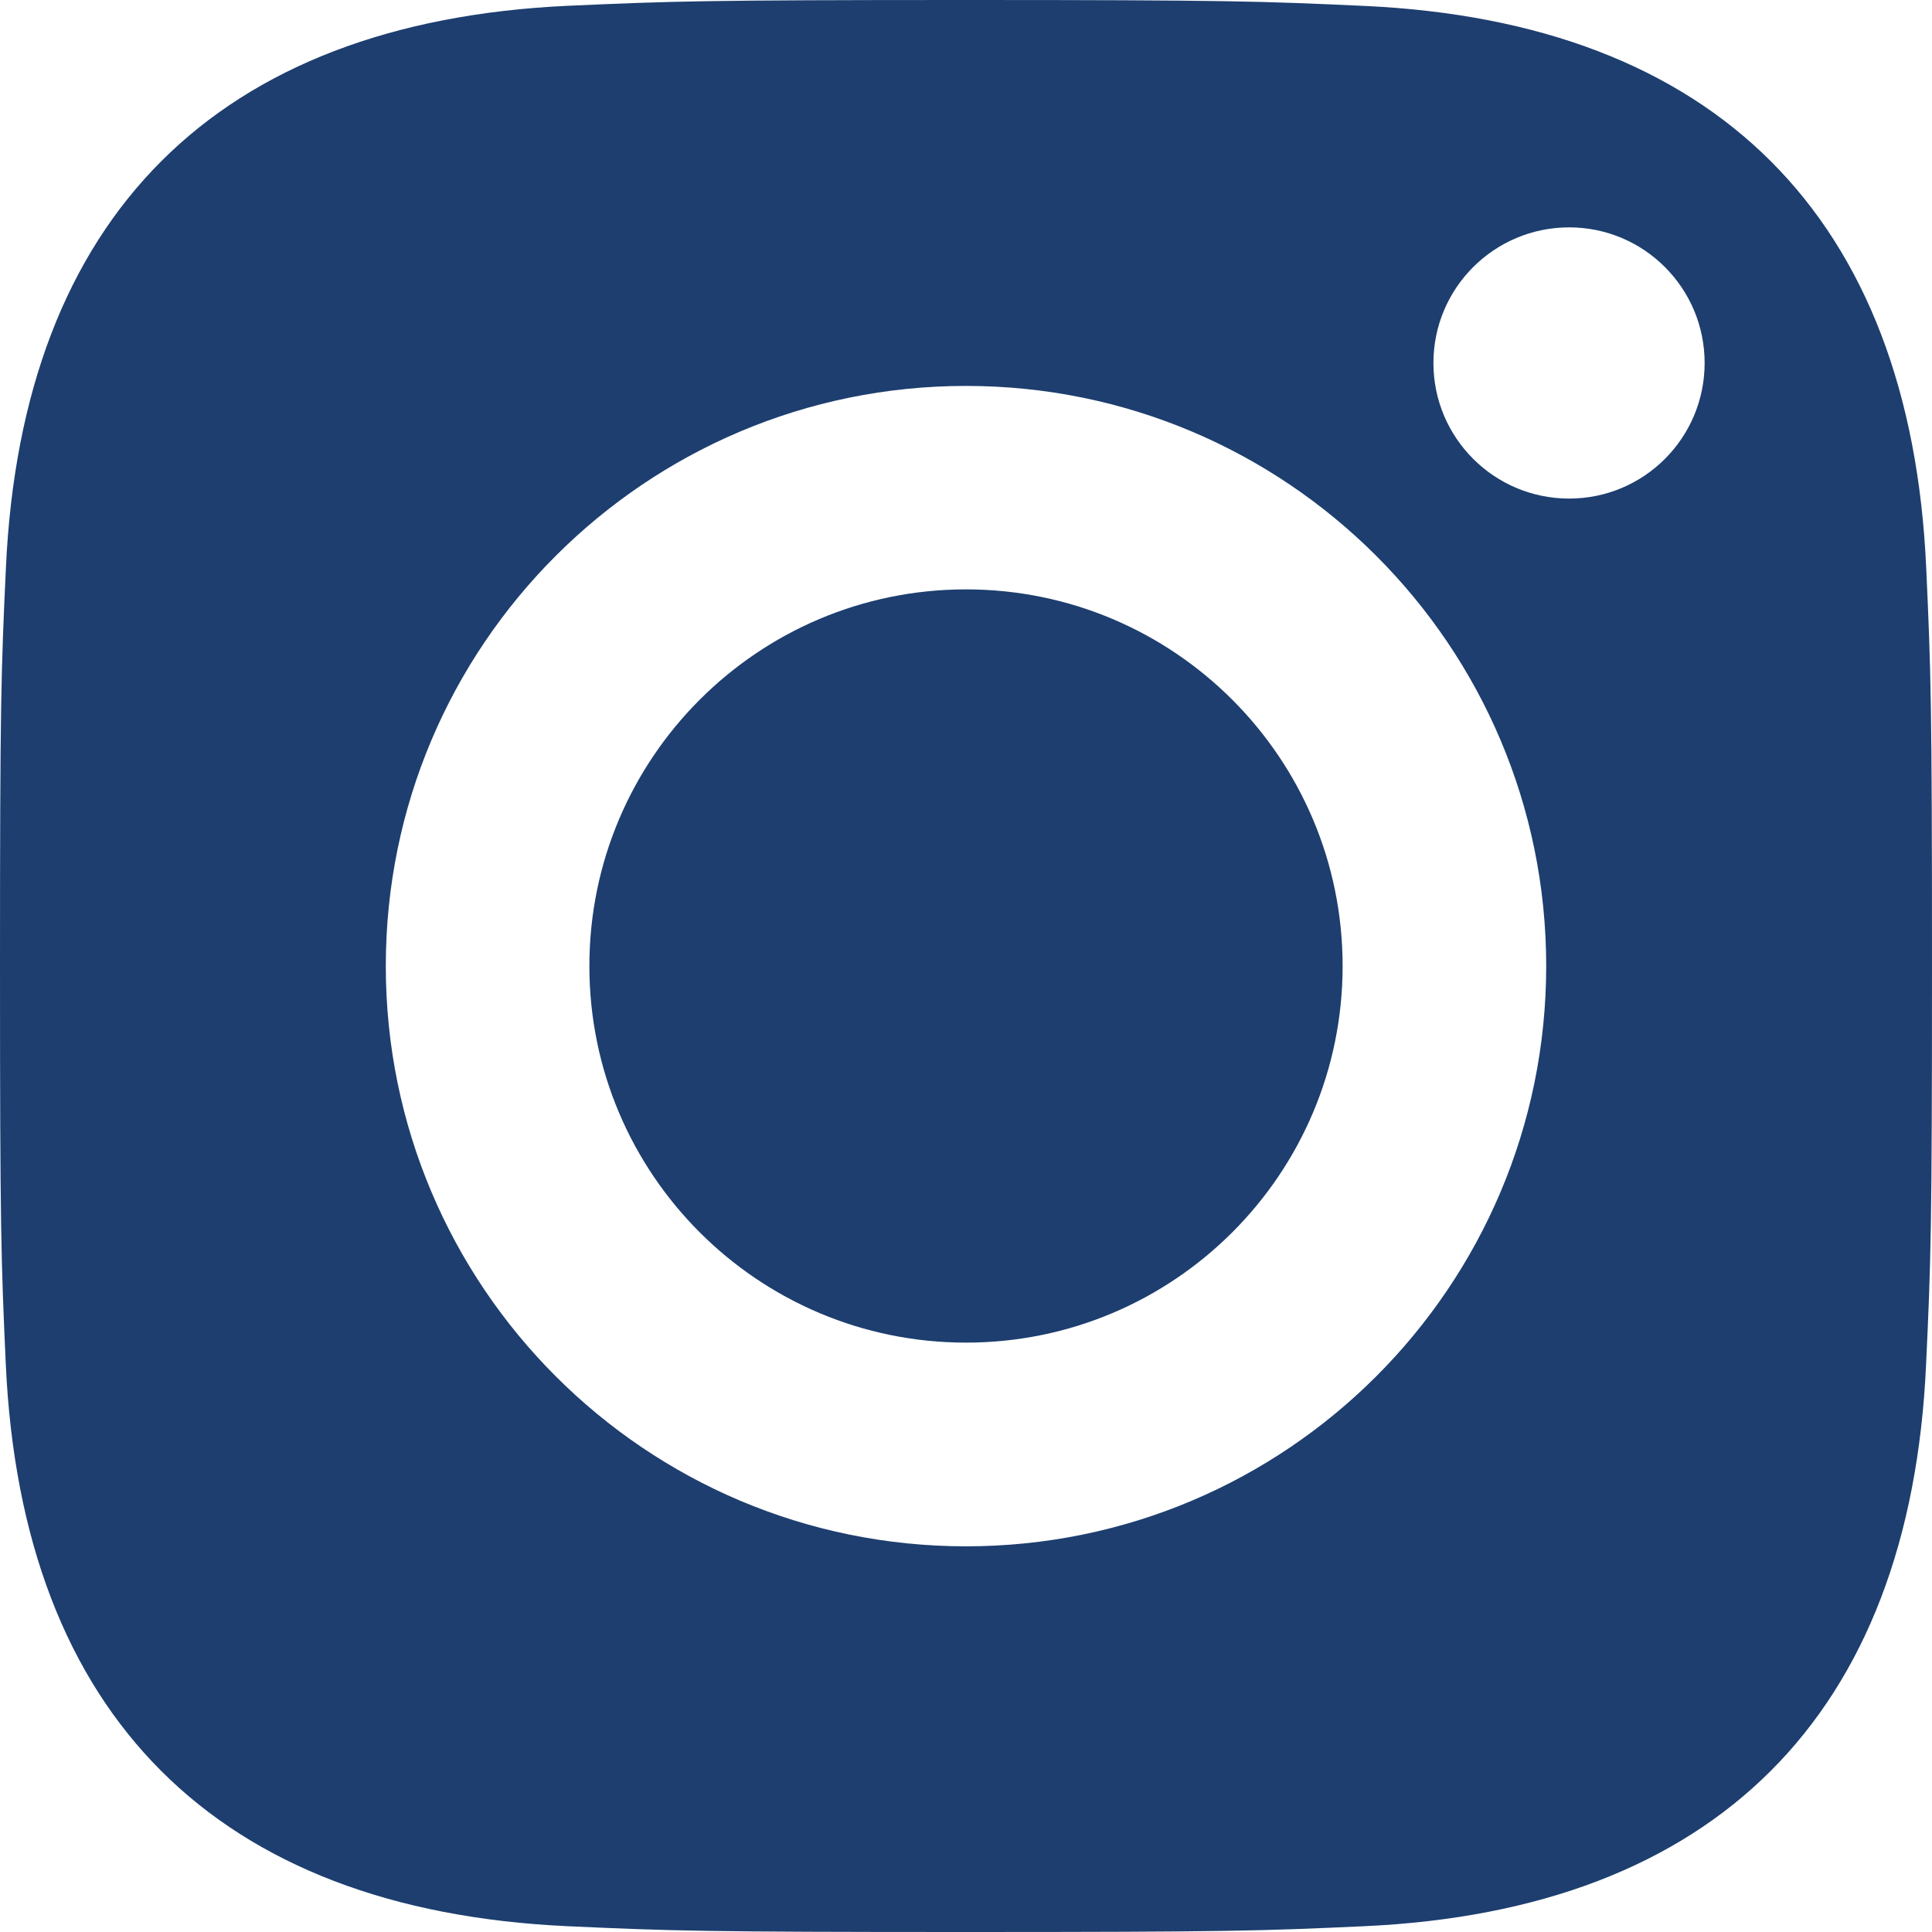 <svg width="16" height="16" viewBox="0 0 16 16" fill="none" xmlns="http://www.w3.org/2000/svg">
<path d="M8 0C10.173 0 10.445 0.01 11.299 0.049C14.207 0.182 15.821 1.8 15.952 4.702C15.991 5.556 16 5.828 16 8C16 10.173 15.991 10.446 15.951 11.299C15.82 14.207 14.201 15.819 11.299 15.952C10.445 15.991 10.173 16 8 16C5.827 16 5.555 15.991 4.701 15.952C1.793 15.819 0.181 14.204 0.048 11.299C0.009 10.446 0 10.173 0 8C0 5.828 0.009 5.556 0.049 4.702C0.182 1.794 1.797 0.182 4.702 0.048C5.555 0.01 5.827 0 8 0ZM8 3.196C5.347 3.196 3.195 5.347 3.195 8C3.195 10.654 5.347 12.806 8 12.806C10.653 12.806 12.805 10.654 12.805 8C12.805 5.347 10.653 3.196 8 3.196ZM12.995 1.883C12.374 1.883 11.871 2.386 11.871 3.006C11.871 3.626 12.374 4.129 12.995 4.129C13.615 4.129 14.117 3.626 14.117 3.006C14.117 2.386 13.615 1.883 12.995 1.883ZM8 11.119C6.278 11.119 4.881 9.723 4.881 8C4.881 6.278 6.278 4.881 8 4.881C9.722 4.881 11.119 6.278 11.119 8C11.119 9.723 9.722 11.119 8 11.119Z" fill="#1D3E6F"/>
</svg>
